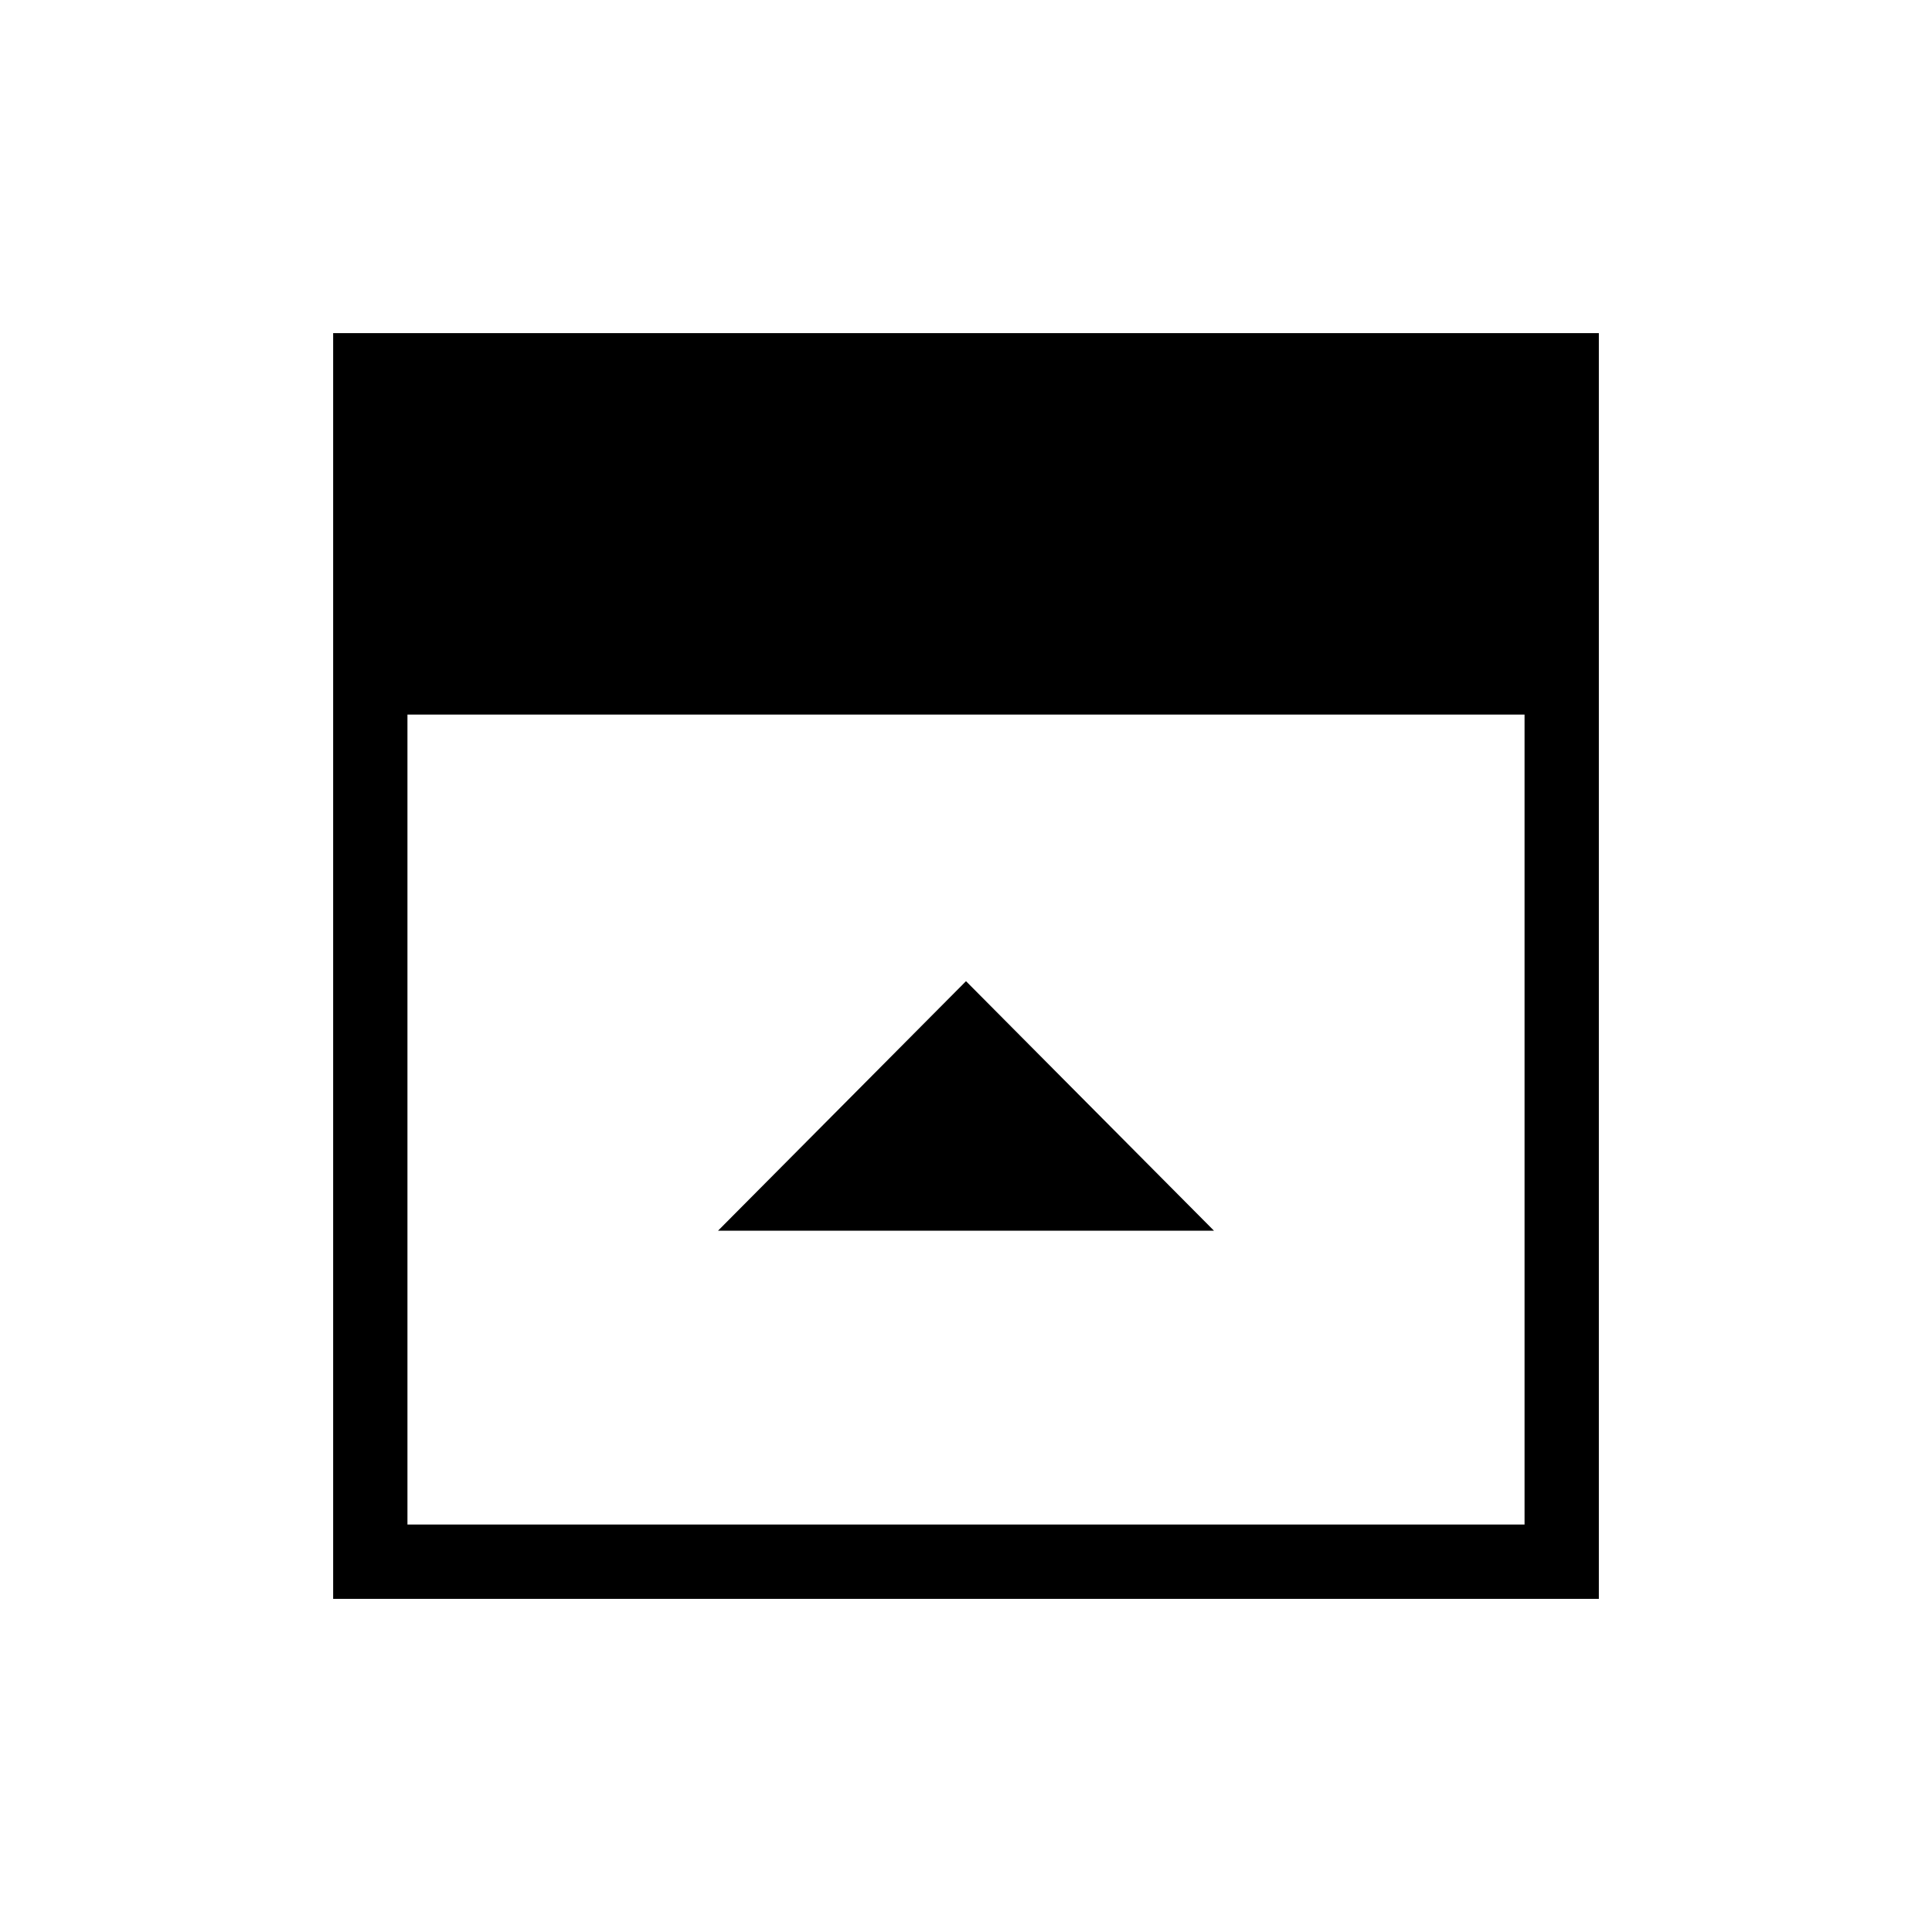 <svg xmlns="http://www.w3.org/2000/svg" height="24" viewBox="0 -960 960 960" width="24"><path d="M356.77-348.46h246.46L480-472.46l-123.23 124Zm-154.31 146h555.08v-402.46H202.46v402.46Zm-36.92 36.92v-628.92h628.92v628.92H165.54Z"/></svg>